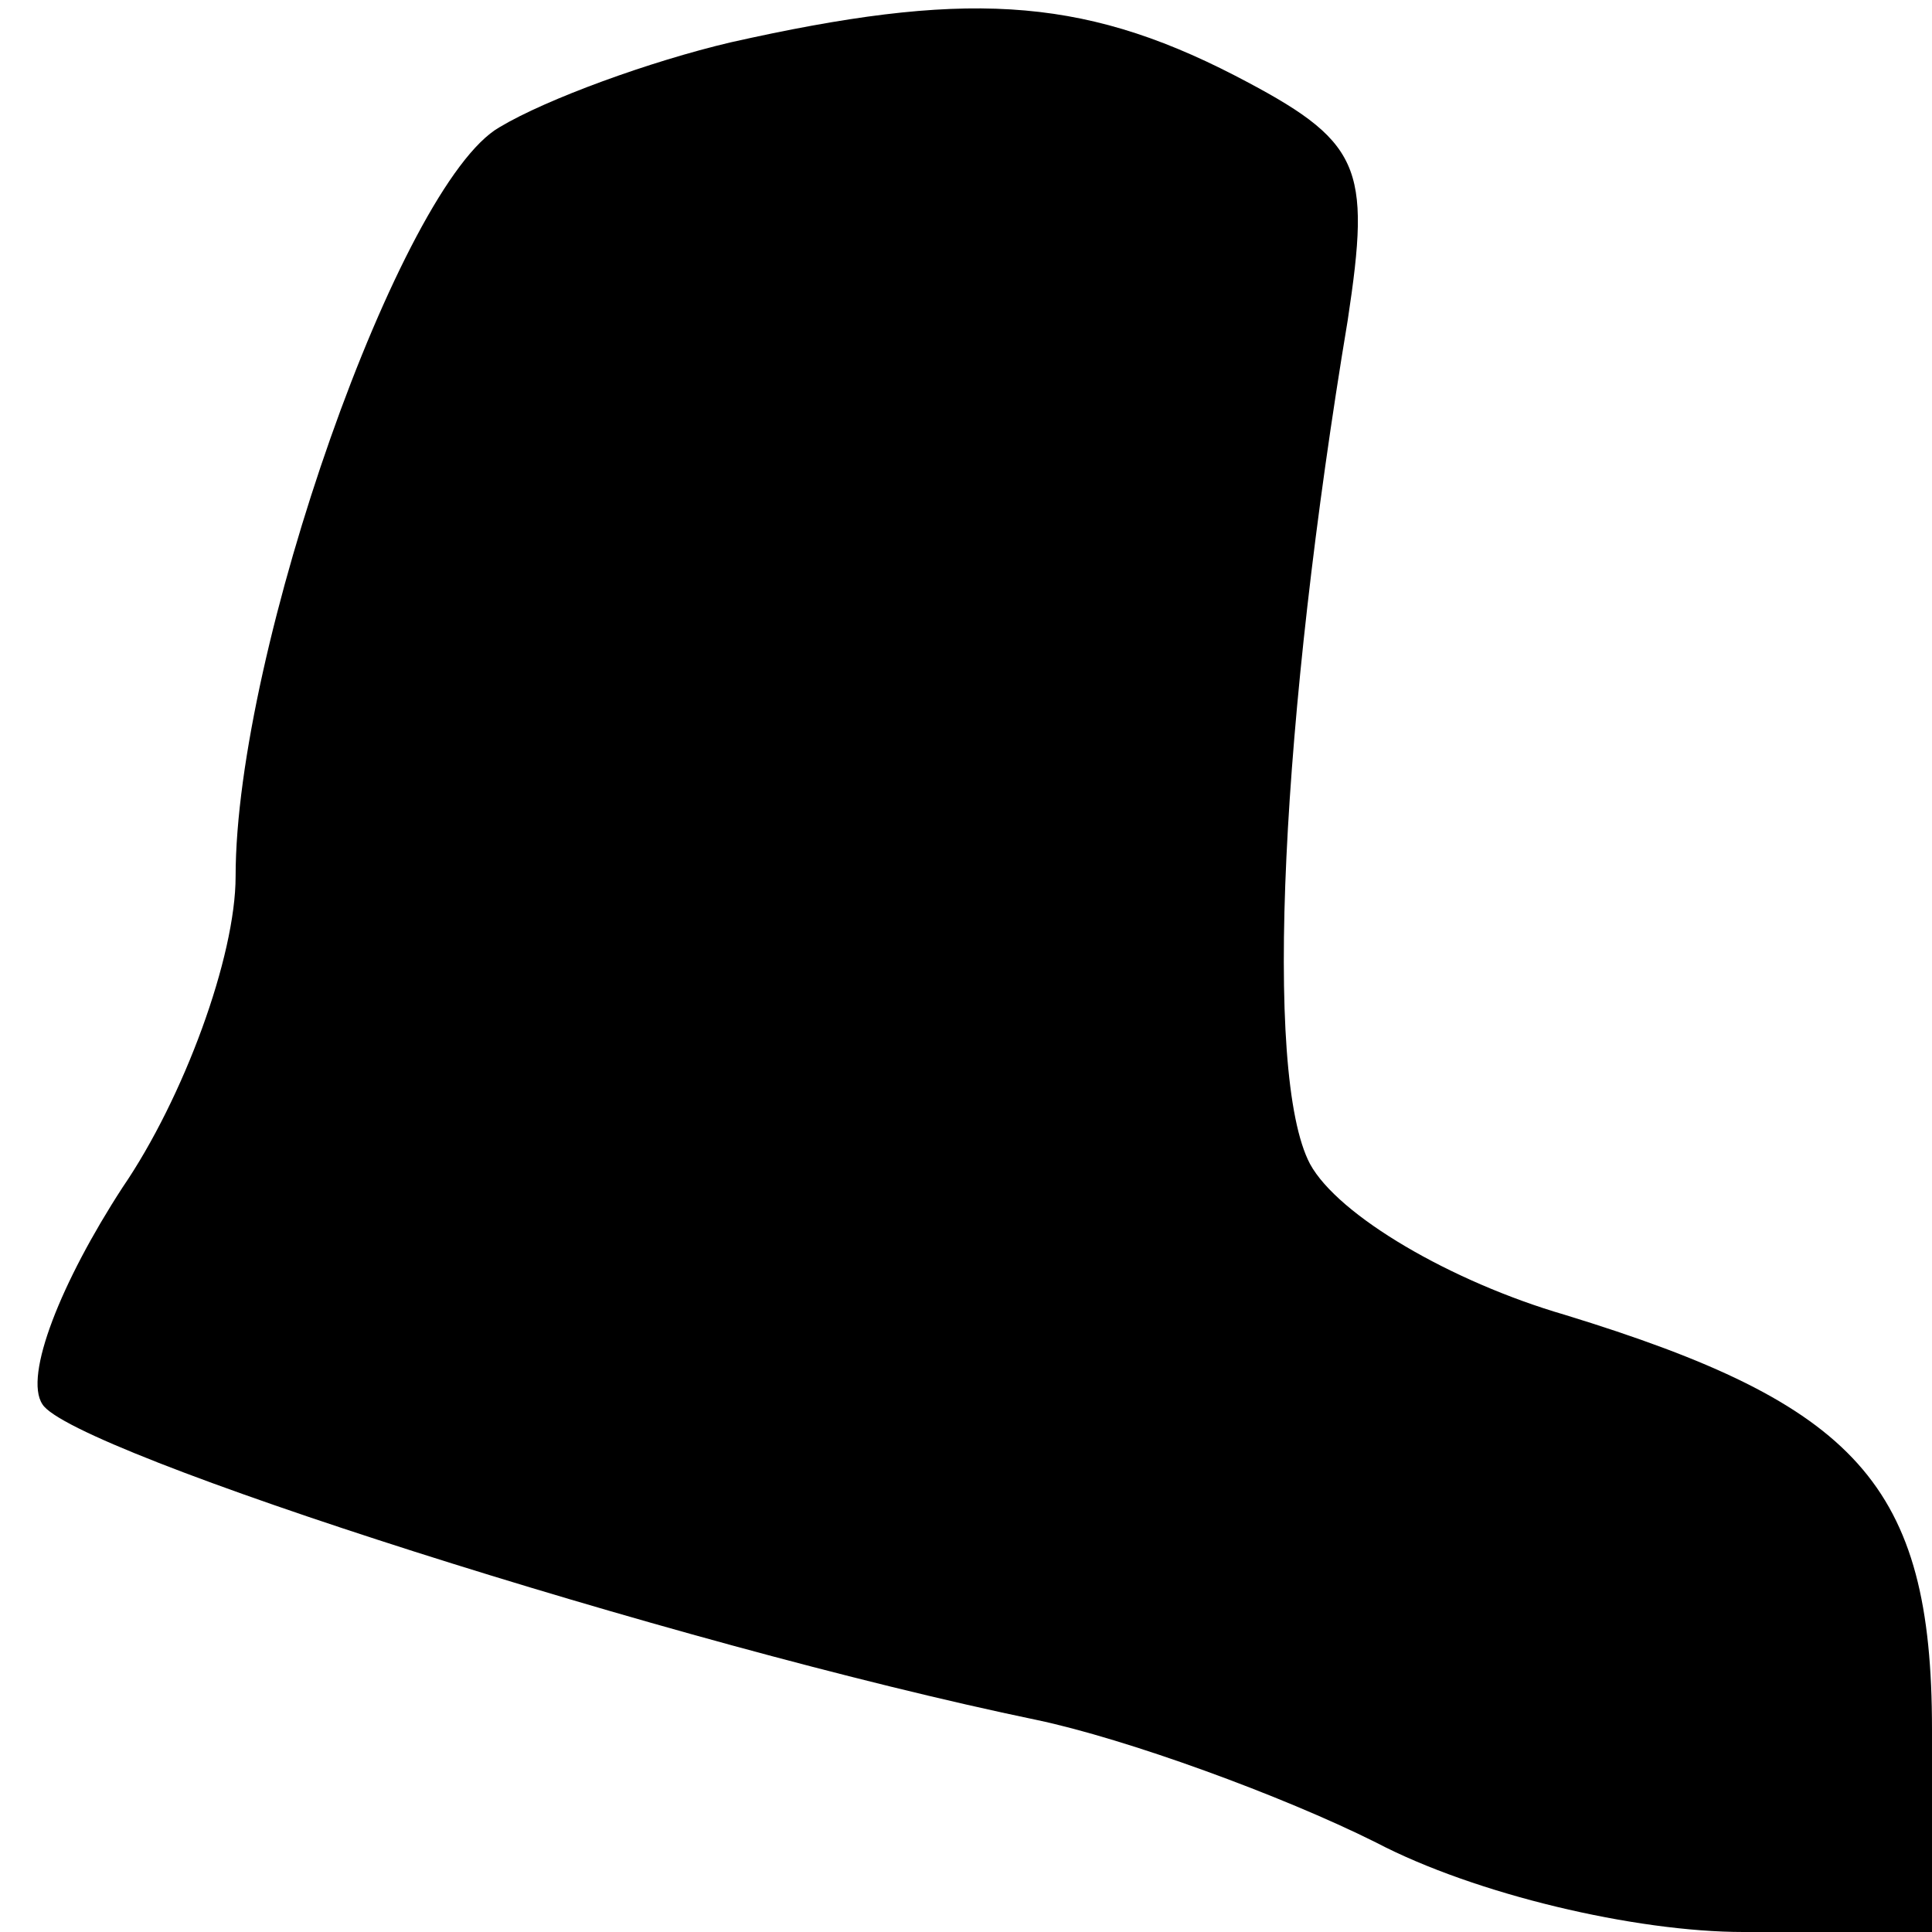 <?xml version="1.0" standalone="no"?>
<!DOCTYPE svg PUBLIC "-//W3C//DTD SVG 20010904//EN"
 "http://www.w3.org/TR/2001/REC-SVG-20010904/DTD/svg10.dtd">
<svg version="1.0" xmlns="http://www.w3.org/2000/svg"
 width="41pt" height="41pt" viewBox="0 0 41 41"
 preserveAspectRatio="xMidYMid meet">
<g transform="translate(0,41) scale(0.1,-0.1)"
fill="#000000" stroke="none">
<path fill="#000000" stroke="none" d="M155 401 c-17 -4 -39 -12 -49 -18 -21
-12 -56 -111 -56 -159 0 -17 -11 -47 -24 -66 -13 -20 -21 -40 -17 -46 6 -10
134 -51 211 -67 19 -4 52 -16 72 -26 21 -11 55 -19 78 -19 l40 0 0 43 c0 52
-16 69 -78 88 -24 7 -48 21 -54 32 -10 19 -6 95 8 179 5 33 3 38 -24 52 -33
17 -58 18 -107 7z"/>
</g>
</svg>

